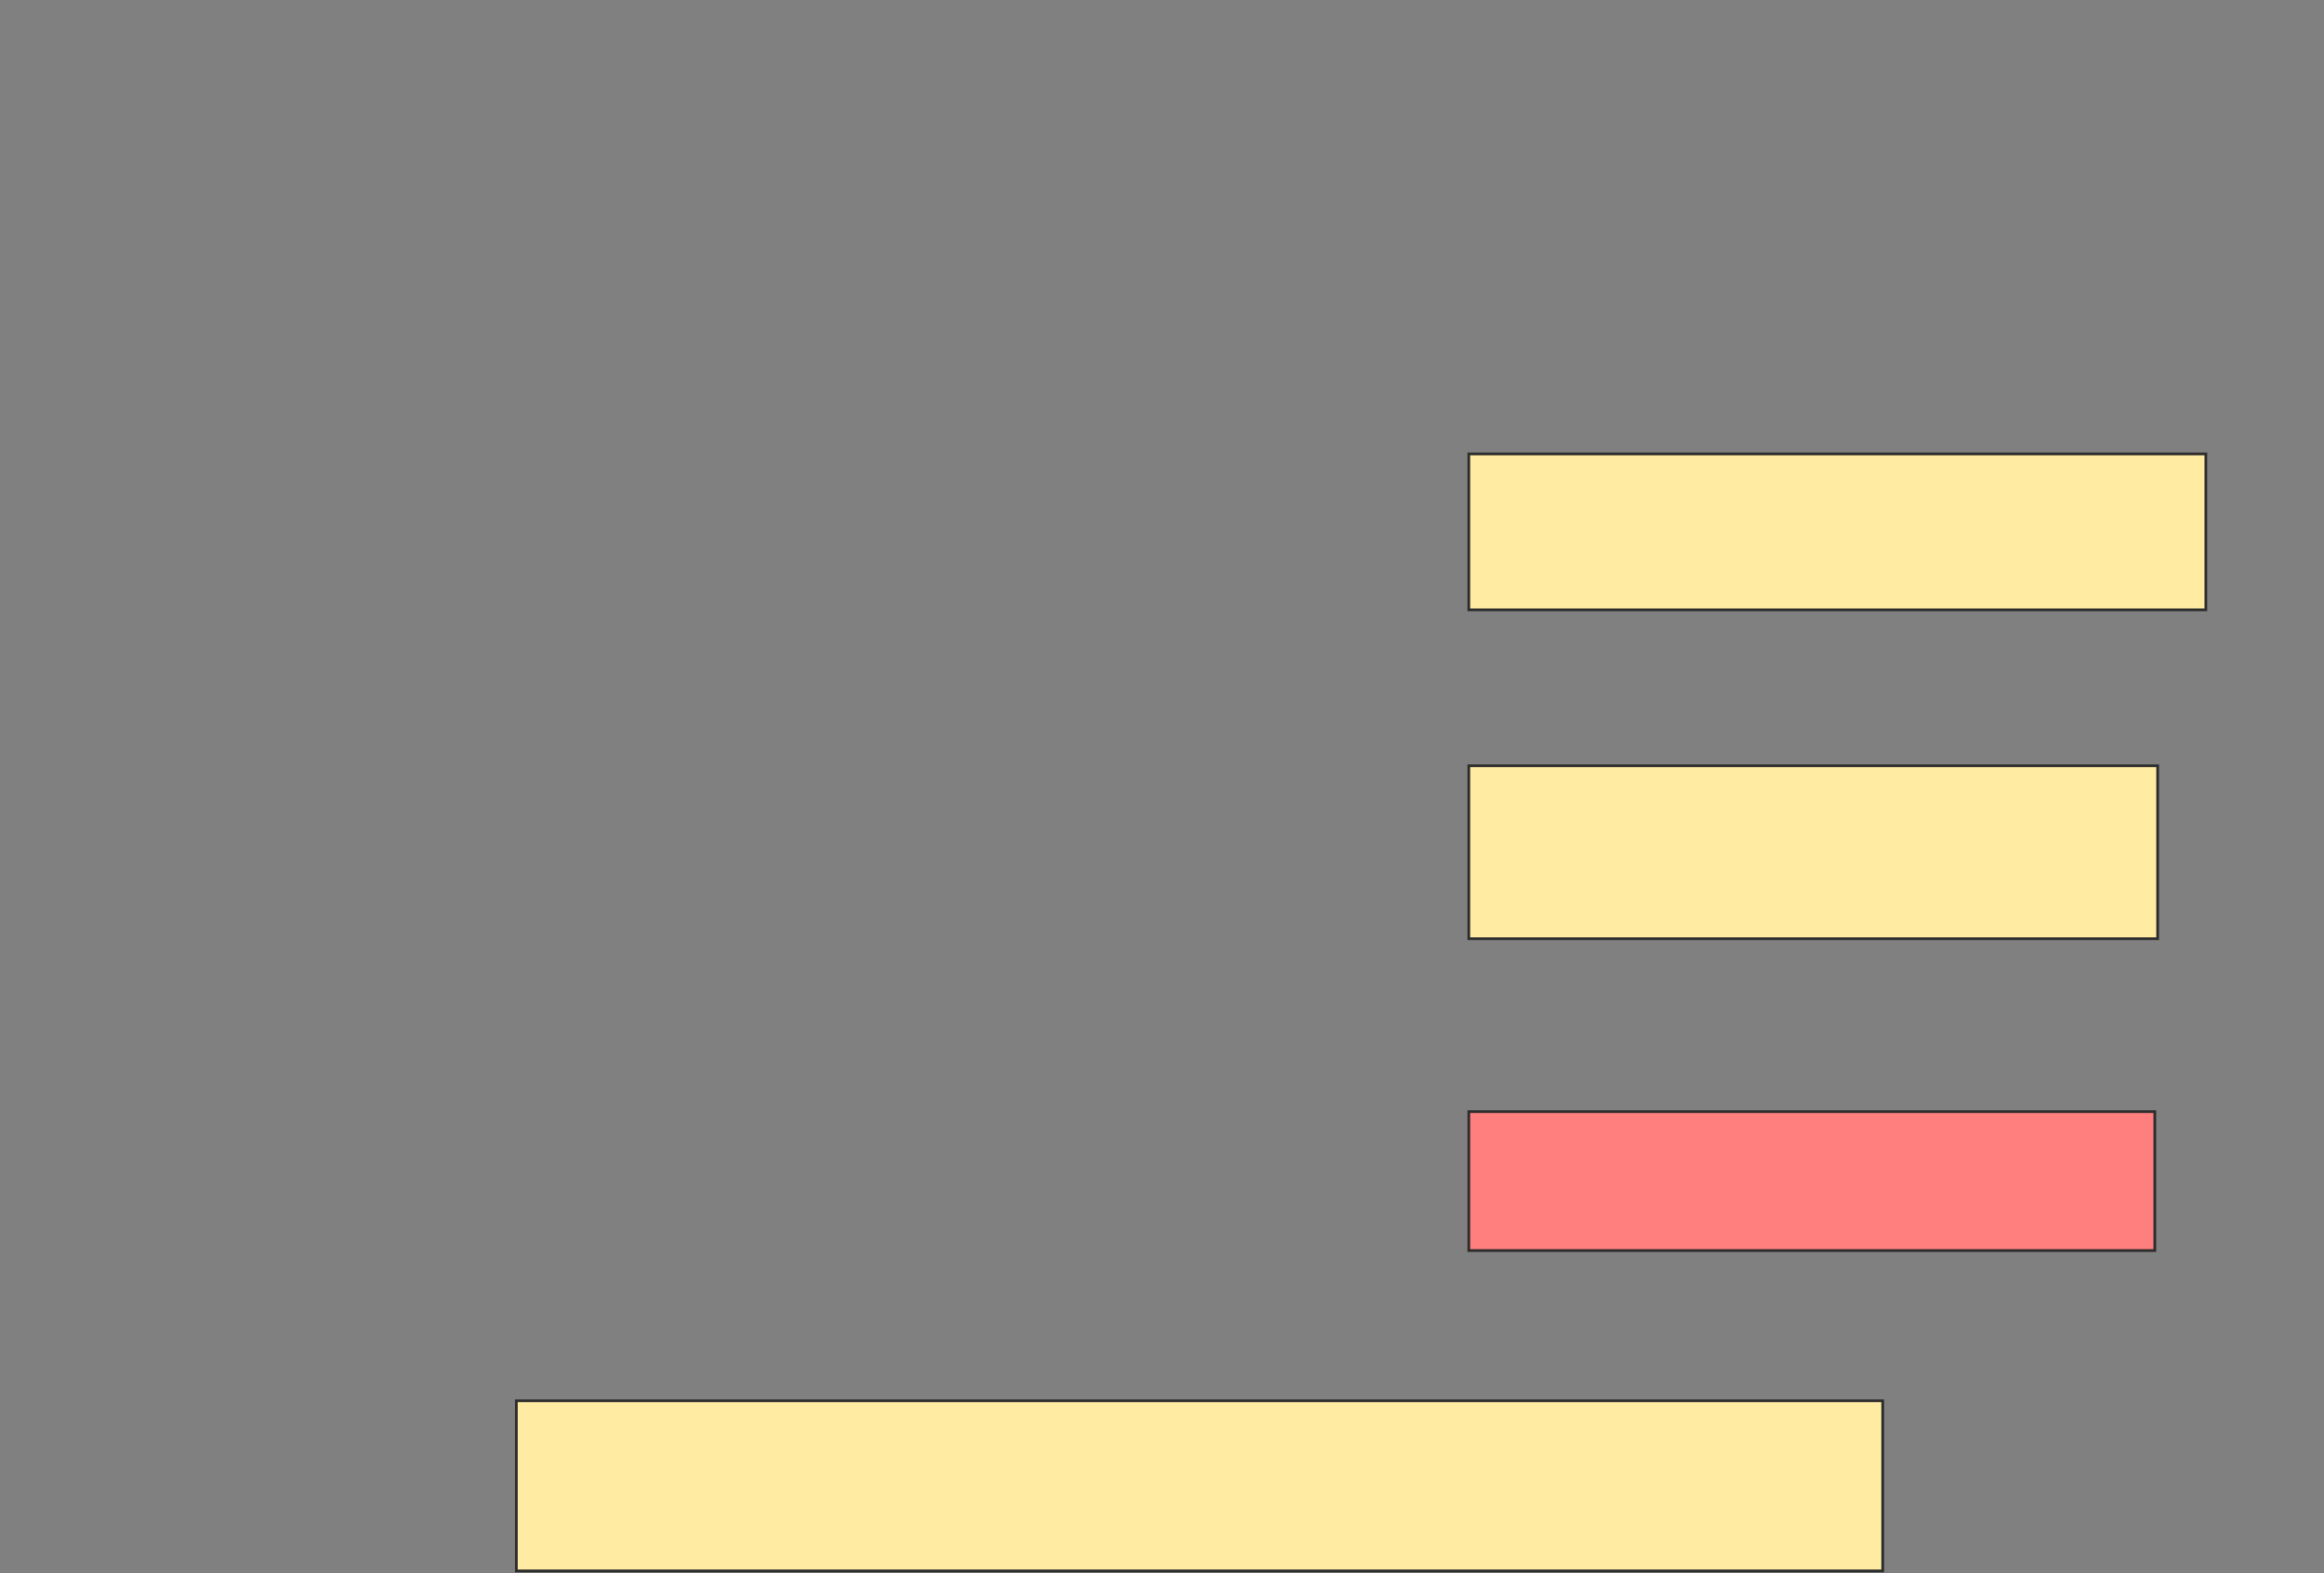 <svg height="578" width="854" xmlns="http://www.w3.org/2000/svg"><rect width="100%" height="100%" fill="#808080" stroke="none"/><path fill="#FFEBA2" stroke="#2D2D2D" d="M539.75 166.792H810.583V224.084H539.75z"/><path fill="#FFEBA2" stroke="#2D2D2D" d="M539.75 281.375H792.875V344.917H539.75z"/><path class="qshape" fill="#FF7E7E" stroke="#2D2D2D" stroke-dasharray="null" stroke-linecap="null" stroke-linejoin="null" d="M539.75 408.458H791.833V459.5H539.75z"/><path fill="#FFEBA2" stroke="#2D2D2D" stroke-dasharray="null" stroke-linecap="null" stroke-linejoin="null" d="M189.75 514.708H691.833V577.208H189.75z"/></svg>